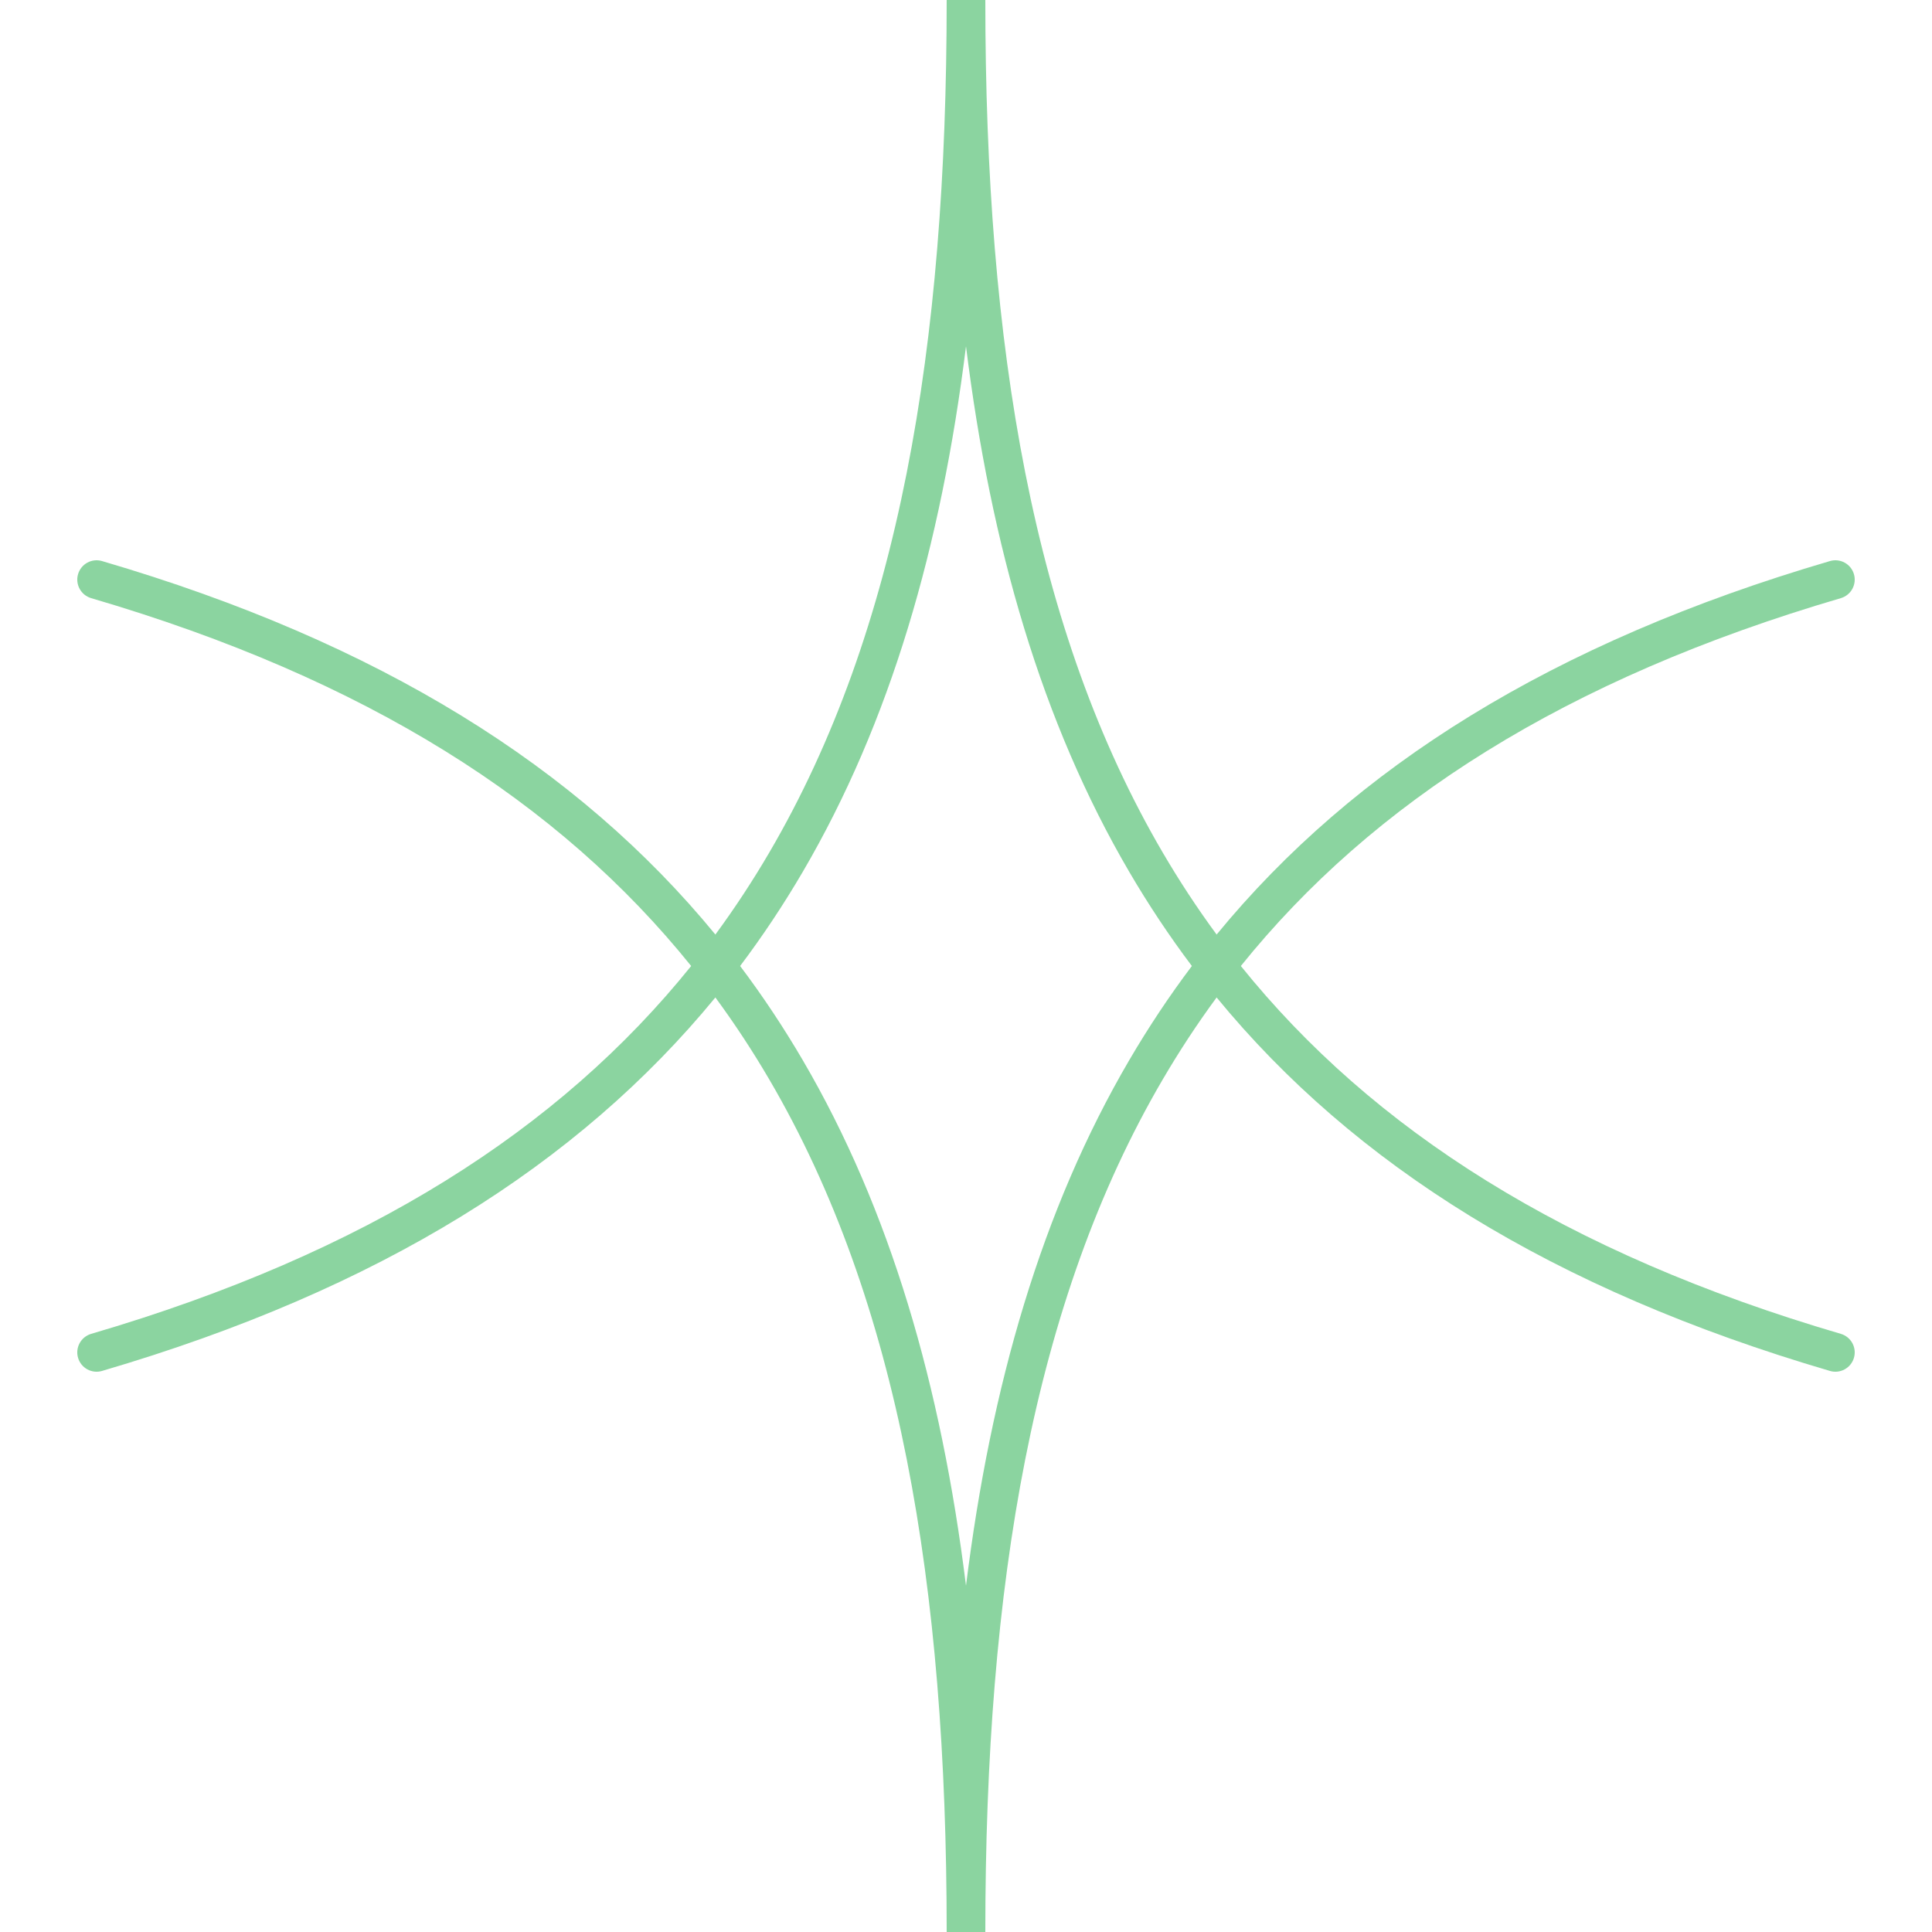 <svg width="200" height="200" viewBox="0 0 200 200" fill="none" xmlns="http://www.w3.org/2000/svg">
<g clip-path="url(#clip0)">
<path fill-rule="evenodd" clip-rule="evenodd" d="M102 0C102 -1.105 101.105 -2 100 -2C98.895 -2 98 -1.105 98 0C98 35.849 93.088 65.271 79.641 88.245C77.924 91.179 76.065 94.012 74.056 96.743C59.84 79.432 39.312 66.515 10.563 58.081C9.503 57.77 8.392 58.377 8.081 59.437C7.77 60.497 8.377 61.608 9.437 61.919C37.958 70.286 57.904 83.05 71.549 100C57.904 116.95 37.958 129.714 9.437 138.081C8.377 138.392 7.77 139.503 8.081 140.563C8.392 141.623 9.503 142.23 10.563 141.919C39.312 133.485 59.84 120.568 74.056 103.257C76.065 105.988 77.924 108.821 79.641 111.755C93.088 134.729 98 164.151 98 200C98 201.105 98.895 202 100 202C101.105 202 102 201.105 102 200C102 164.151 106.912 134.729 120.359 111.755C122.076 108.821 123.935 105.988 125.944 103.257C140.16 120.568 160.688 133.485 189.437 141.919C190.497 142.23 191.608 141.623 191.919 140.563C192.23 139.503 191.623 138.392 190.563 138.081C162.042 129.714 142.096 116.95 128.452 100C142.096 83.05 162.042 70.286 190.563 61.919C191.623 61.608 192.23 60.497 191.919 59.437C191.608 58.377 190.497 57.77 189.437 58.081C160.688 66.515 140.16 79.432 125.944 96.743C123.935 94.012 122.076 91.179 120.359 88.245C106.912 65.271 102 35.849 102 0ZM123.382 100C121.039 96.888 118.884 93.644 116.907 90.266C107.836 74.769 102.575 56.581 100 35.846C97.425 56.581 92.164 74.769 83.093 90.266C81.116 93.644 78.961 96.888 76.618 100C78.961 103.112 81.116 106.356 83.093 109.734C92.164 125.231 97.425 143.419 100 164.154C102.575 143.419 107.836 125.231 116.907 109.734C118.884 106.356 121.039 103.112 123.382 100Z" fill="#8BD4A0"/>
</g>
<defs>
<clipPath id="clip0">
<rect width="200" height="200" fill="white"/>
</clipPath>
</defs>
</svg>
